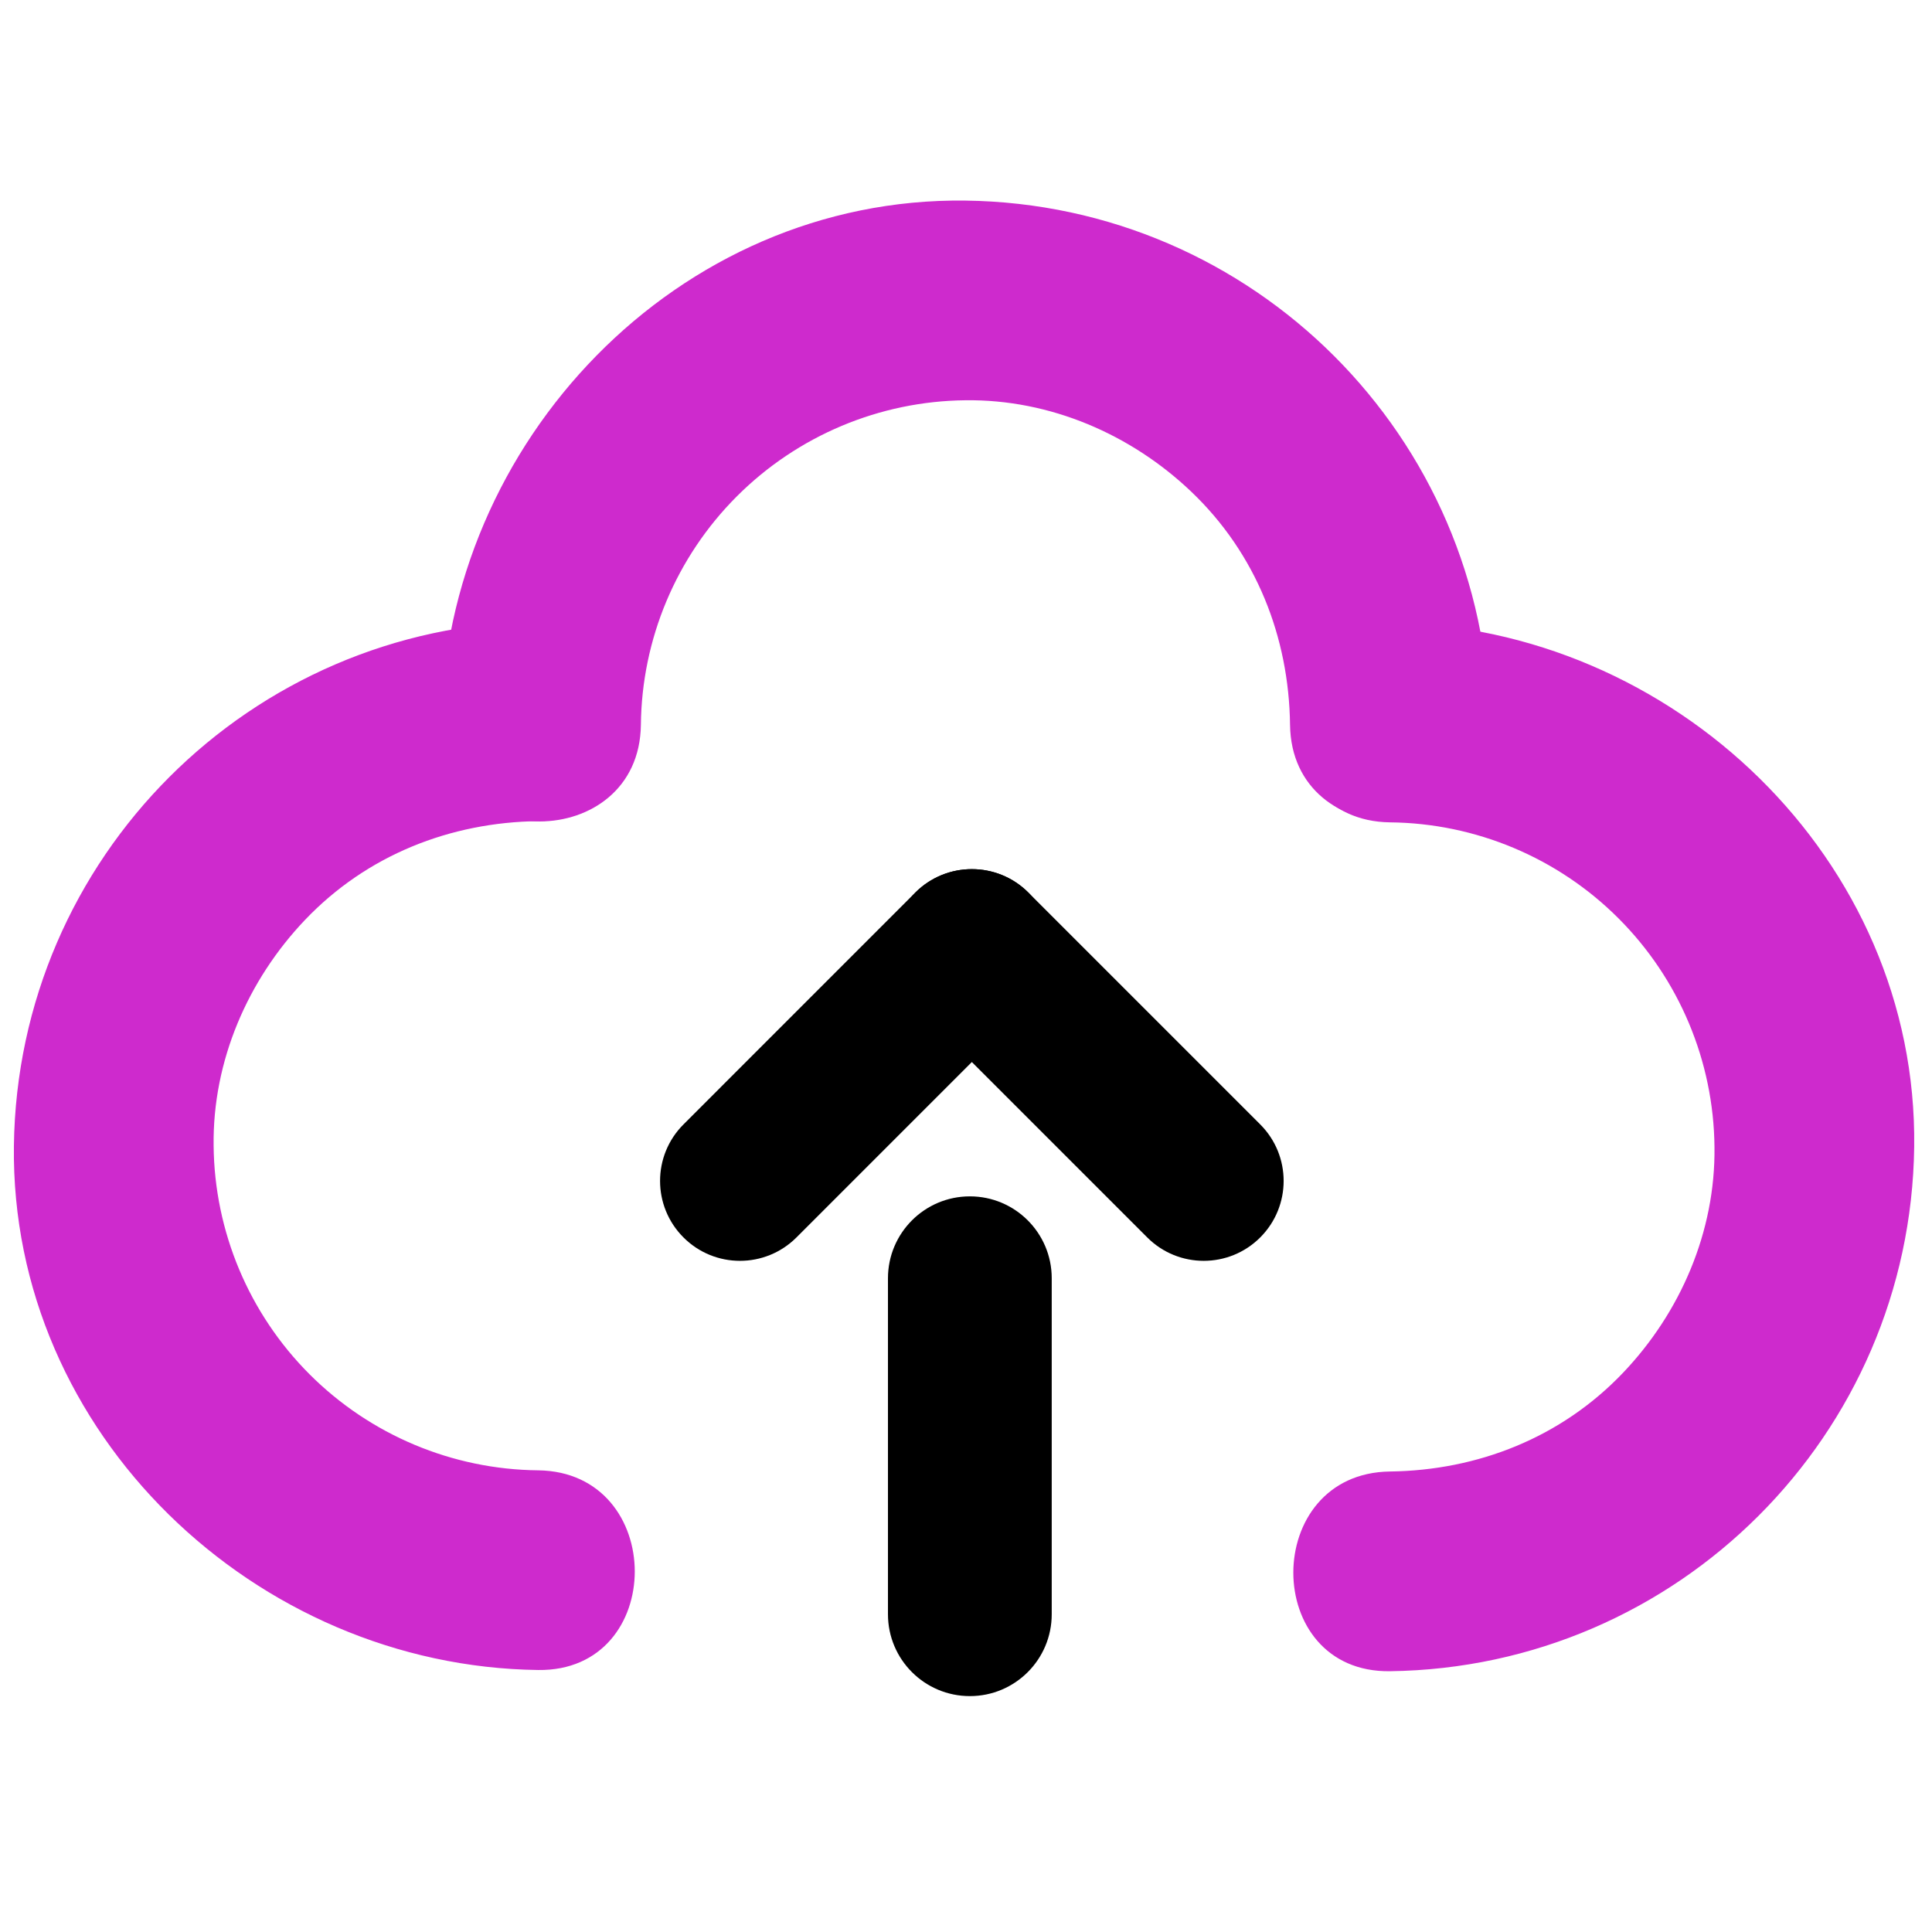 <svg width="51" height="51" viewBox="0 0 51 51" fill="none" xmlns="http://www.w3.org/2000/svg">
<path d="M36.69 21.708C38.955 21.73 41.122 22.64 42.724 24.242C44.326 25.844 45.236 28.011 45.258 30.276C45.287 32.513 44.357 34.65 42.845 36.237C41.213 37.95 39.01 38.815 36.69 38.844C33.293 38.888 33.289 44.16 36.69 44.116C44.293 44.018 50.432 37.879 50.53 30.276C50.628 22.672 44.145 16.532 36.69 16.436C33.289 16.392 33.293 21.664 36.69 21.708ZM14.207 38.813C11.942 38.791 9.775 37.88 8.173 36.279C6.571 34.676 5.661 32.51 5.639 30.244C5.61 28.008 6.54 25.87 8.052 24.283C9.684 22.57 11.887 21.706 14.207 21.676C17.604 21.632 17.608 16.361 14.207 16.405C6.604 16.502 0.465 22.641 0.367 30.244C0.27 37.848 6.752 43.989 14.207 44.084C17.608 44.128 17.604 38.857 14.207 38.813Z" fill="#CE2ACD"/>
<path d="M16.918 19.135C16.94 16.869 17.85 14.703 19.452 13.101C21.054 11.499 23.22 10.589 25.486 10.566C27.723 10.538 29.86 11.467 31.447 12.98C33.16 14.612 34.025 16.814 34.054 19.135C34.098 22.531 39.37 22.536 39.326 19.135C39.228 11.532 33.089 5.393 25.486 5.295C17.883 5.197 11.742 11.679 11.646 19.135C11.602 22.536 16.874 22.531 16.918 19.135Z" fill="#CE2ACD"/>
<path d="M27.145 23.561C27.969 24.385 27.969 25.721 27.145 26.544L21.025 32.665C20.201 33.489 18.865 33.489 18.042 32.665C17.218 31.841 17.218 30.506 18.042 29.682L24.162 23.561C24.986 22.737 26.322 22.737 27.145 23.561Z" fill="black"/>
<path d="M24.163 23.561C24.987 22.737 26.323 22.737 27.146 23.561L33.267 29.682C34.091 30.505 34.091 31.841 33.267 32.665C32.443 33.489 31.108 33.489 30.284 32.665L24.163 26.544C23.339 25.721 23.339 24.385 24.163 23.561Z" fill="black"/>
<path d="M25.602 31.581C26.796 31.581 27.763 32.549 27.763 33.742V42.612C27.763 43.806 26.796 44.773 25.602 44.773C24.408 44.773 23.44 43.806 23.44 42.612V33.742C23.441 32.549 24.408 31.581 25.602 31.581Z" fill="black"/>
</svg>
